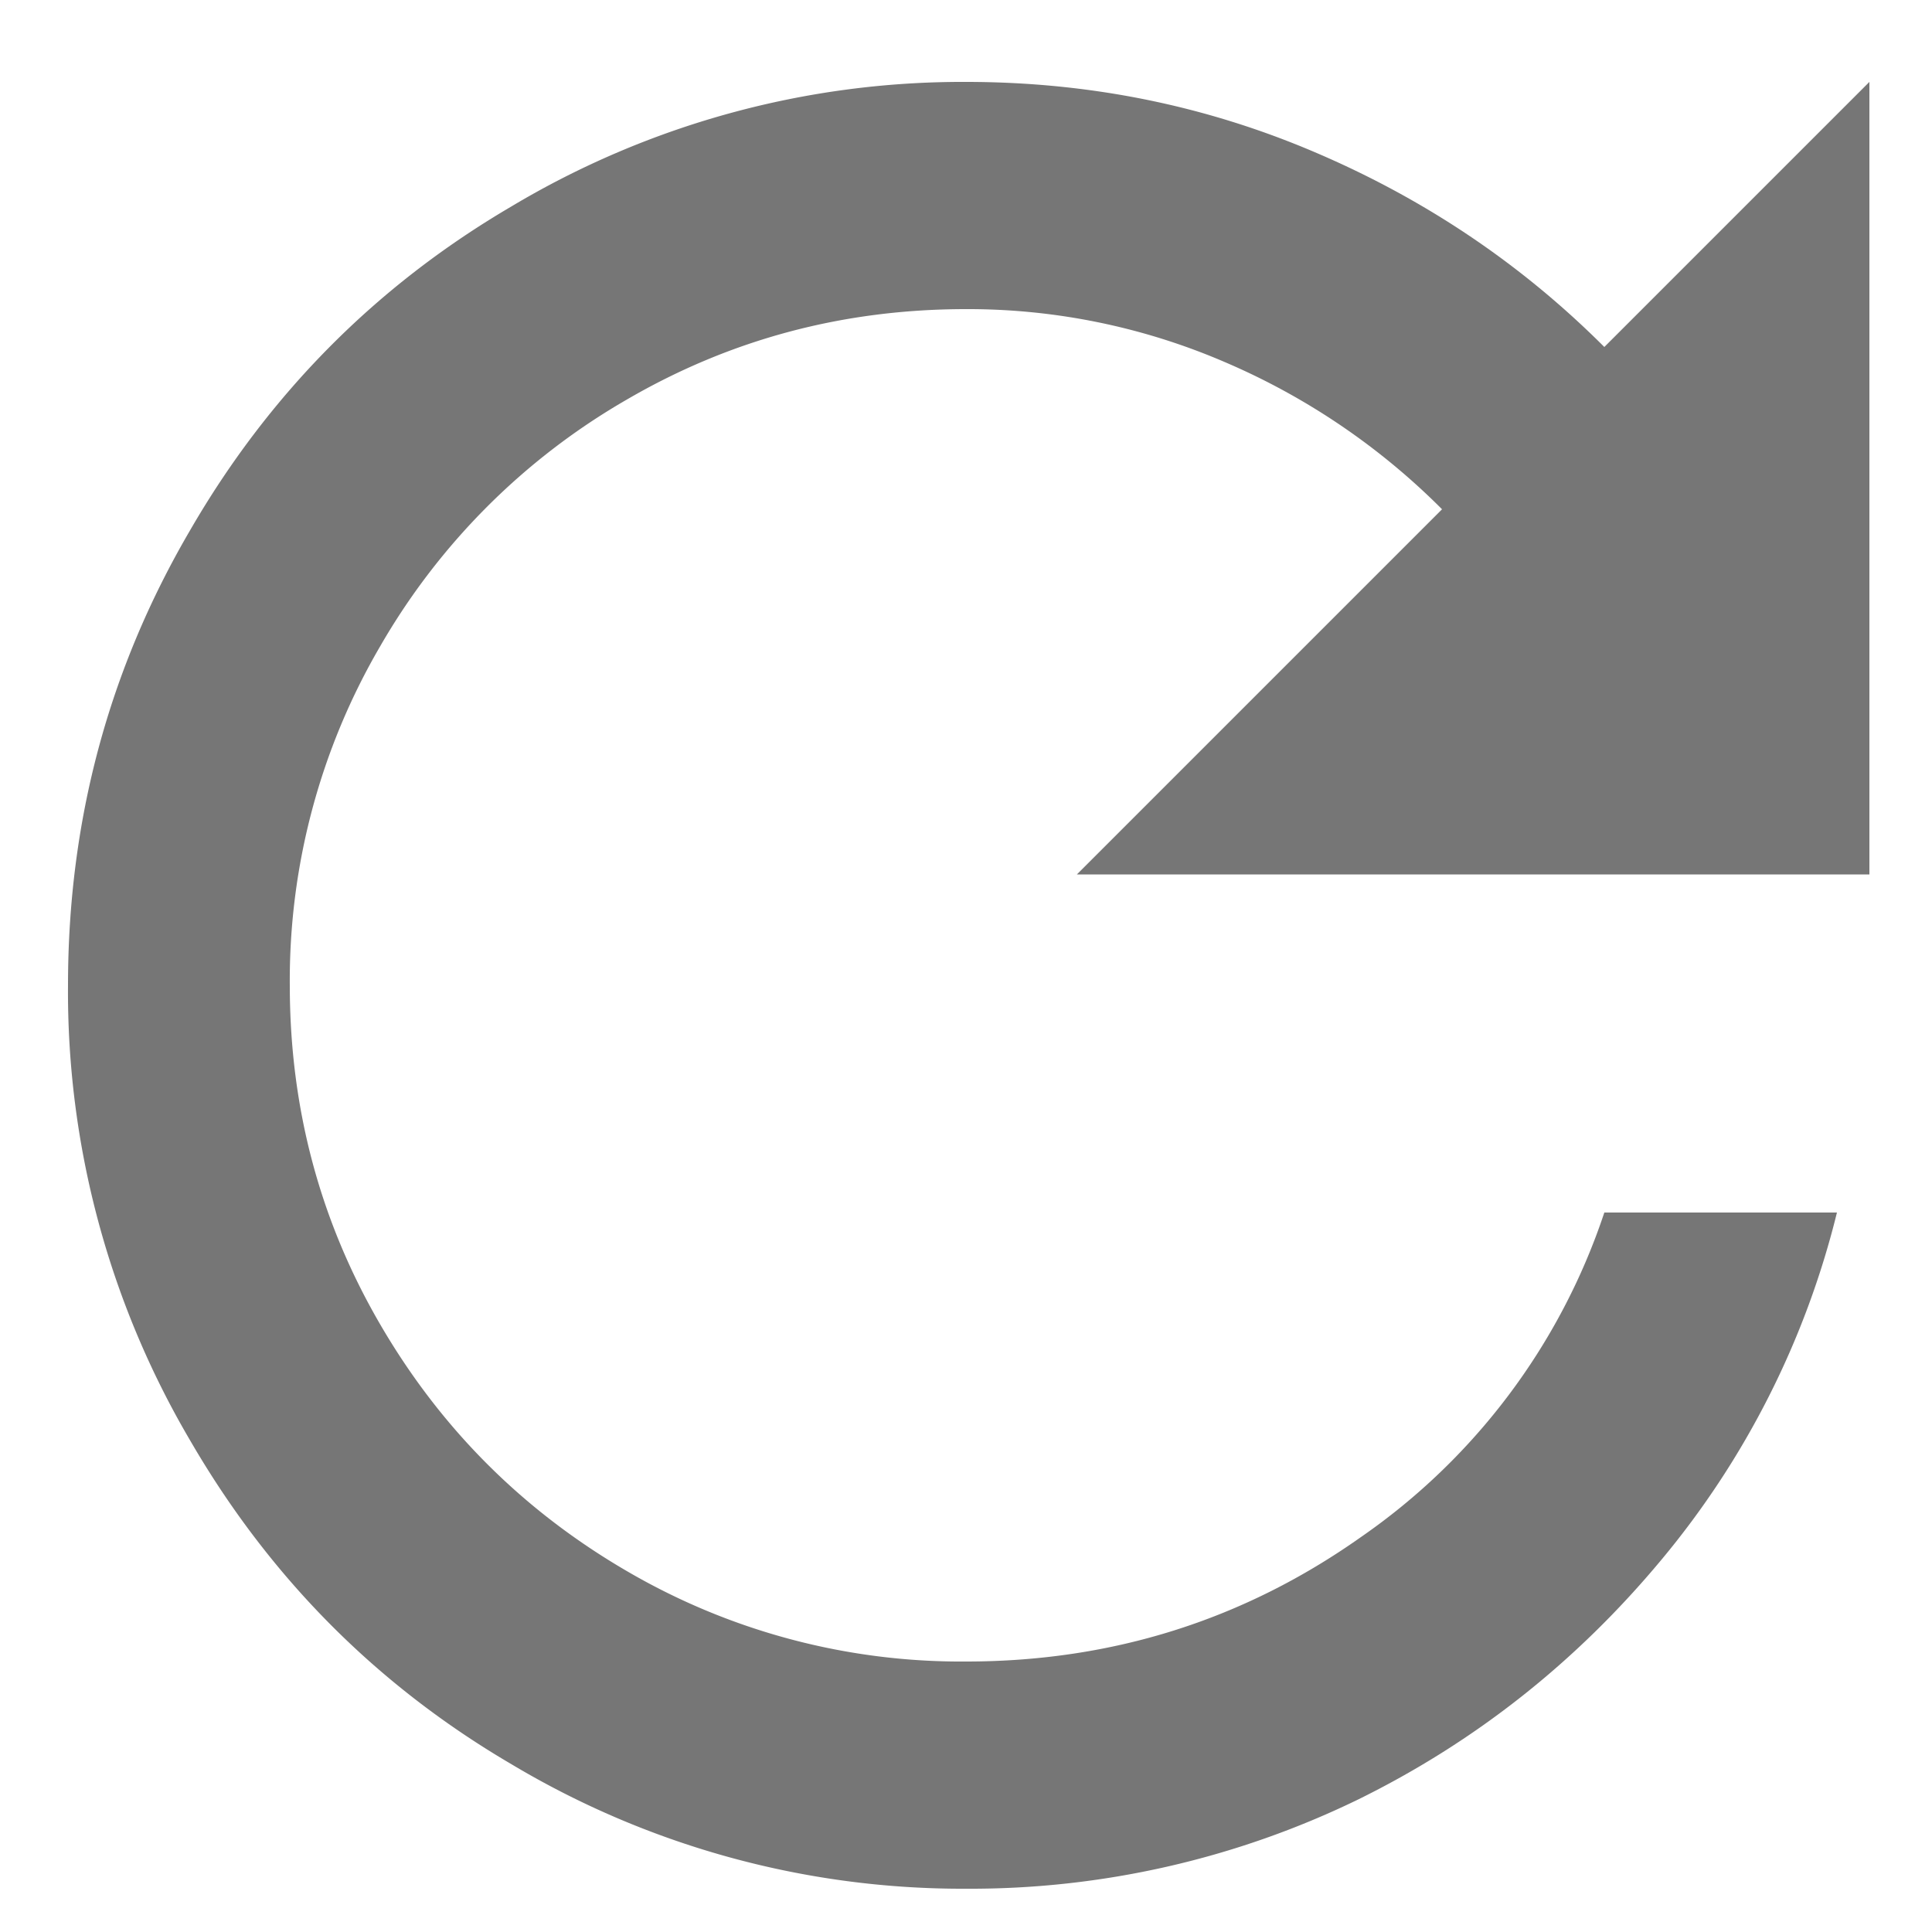 <svg xmlns="http://www.w3.org/2000/svg" width="10" height="10" viewBox="0 0 10 10">
    <path fill="#767676" fill-rule="evenodd" d="M8.304 1.796L9.676.424v4.102H5.574l1.89-1.89a3.566 3.566 0 0 0-1.127-.763A3.36 3.36 0 0 0 5 1.6c-.635 0-1.22.156-1.757.469a3.475 3.475 0 0 0-1.274 1.274A3.429 3.429 0 0 0 1.5 5.1c0 .635.156 1.22.469 1.757.313.537.737.961 1.274 1.274A3.429 3.429 0 0 0 5 8.6c.756 0 1.437-.215 2.044-.644a3.313 3.313 0 0 0 1.26-1.68h1.204a4.473 4.473 0 0 1-.91 1.799c-.439.527-.961.94-1.568 1.239A4.59 4.59 0 0 1 5 9.776a4.55 4.55 0 0 1-2.352-.644c-.7-.41-1.255-.97-1.666-1.68A4.579 4.579 0 0 1 .352 5.1c0-.85.21-1.633.63-2.352.41-.71.966-1.27 1.666-1.68A4.55 4.55 0 0 1 5 .424c.635 0 1.237.121 1.806.364.57.243 1.069.579 1.498 1.008z"/>
</svg>
